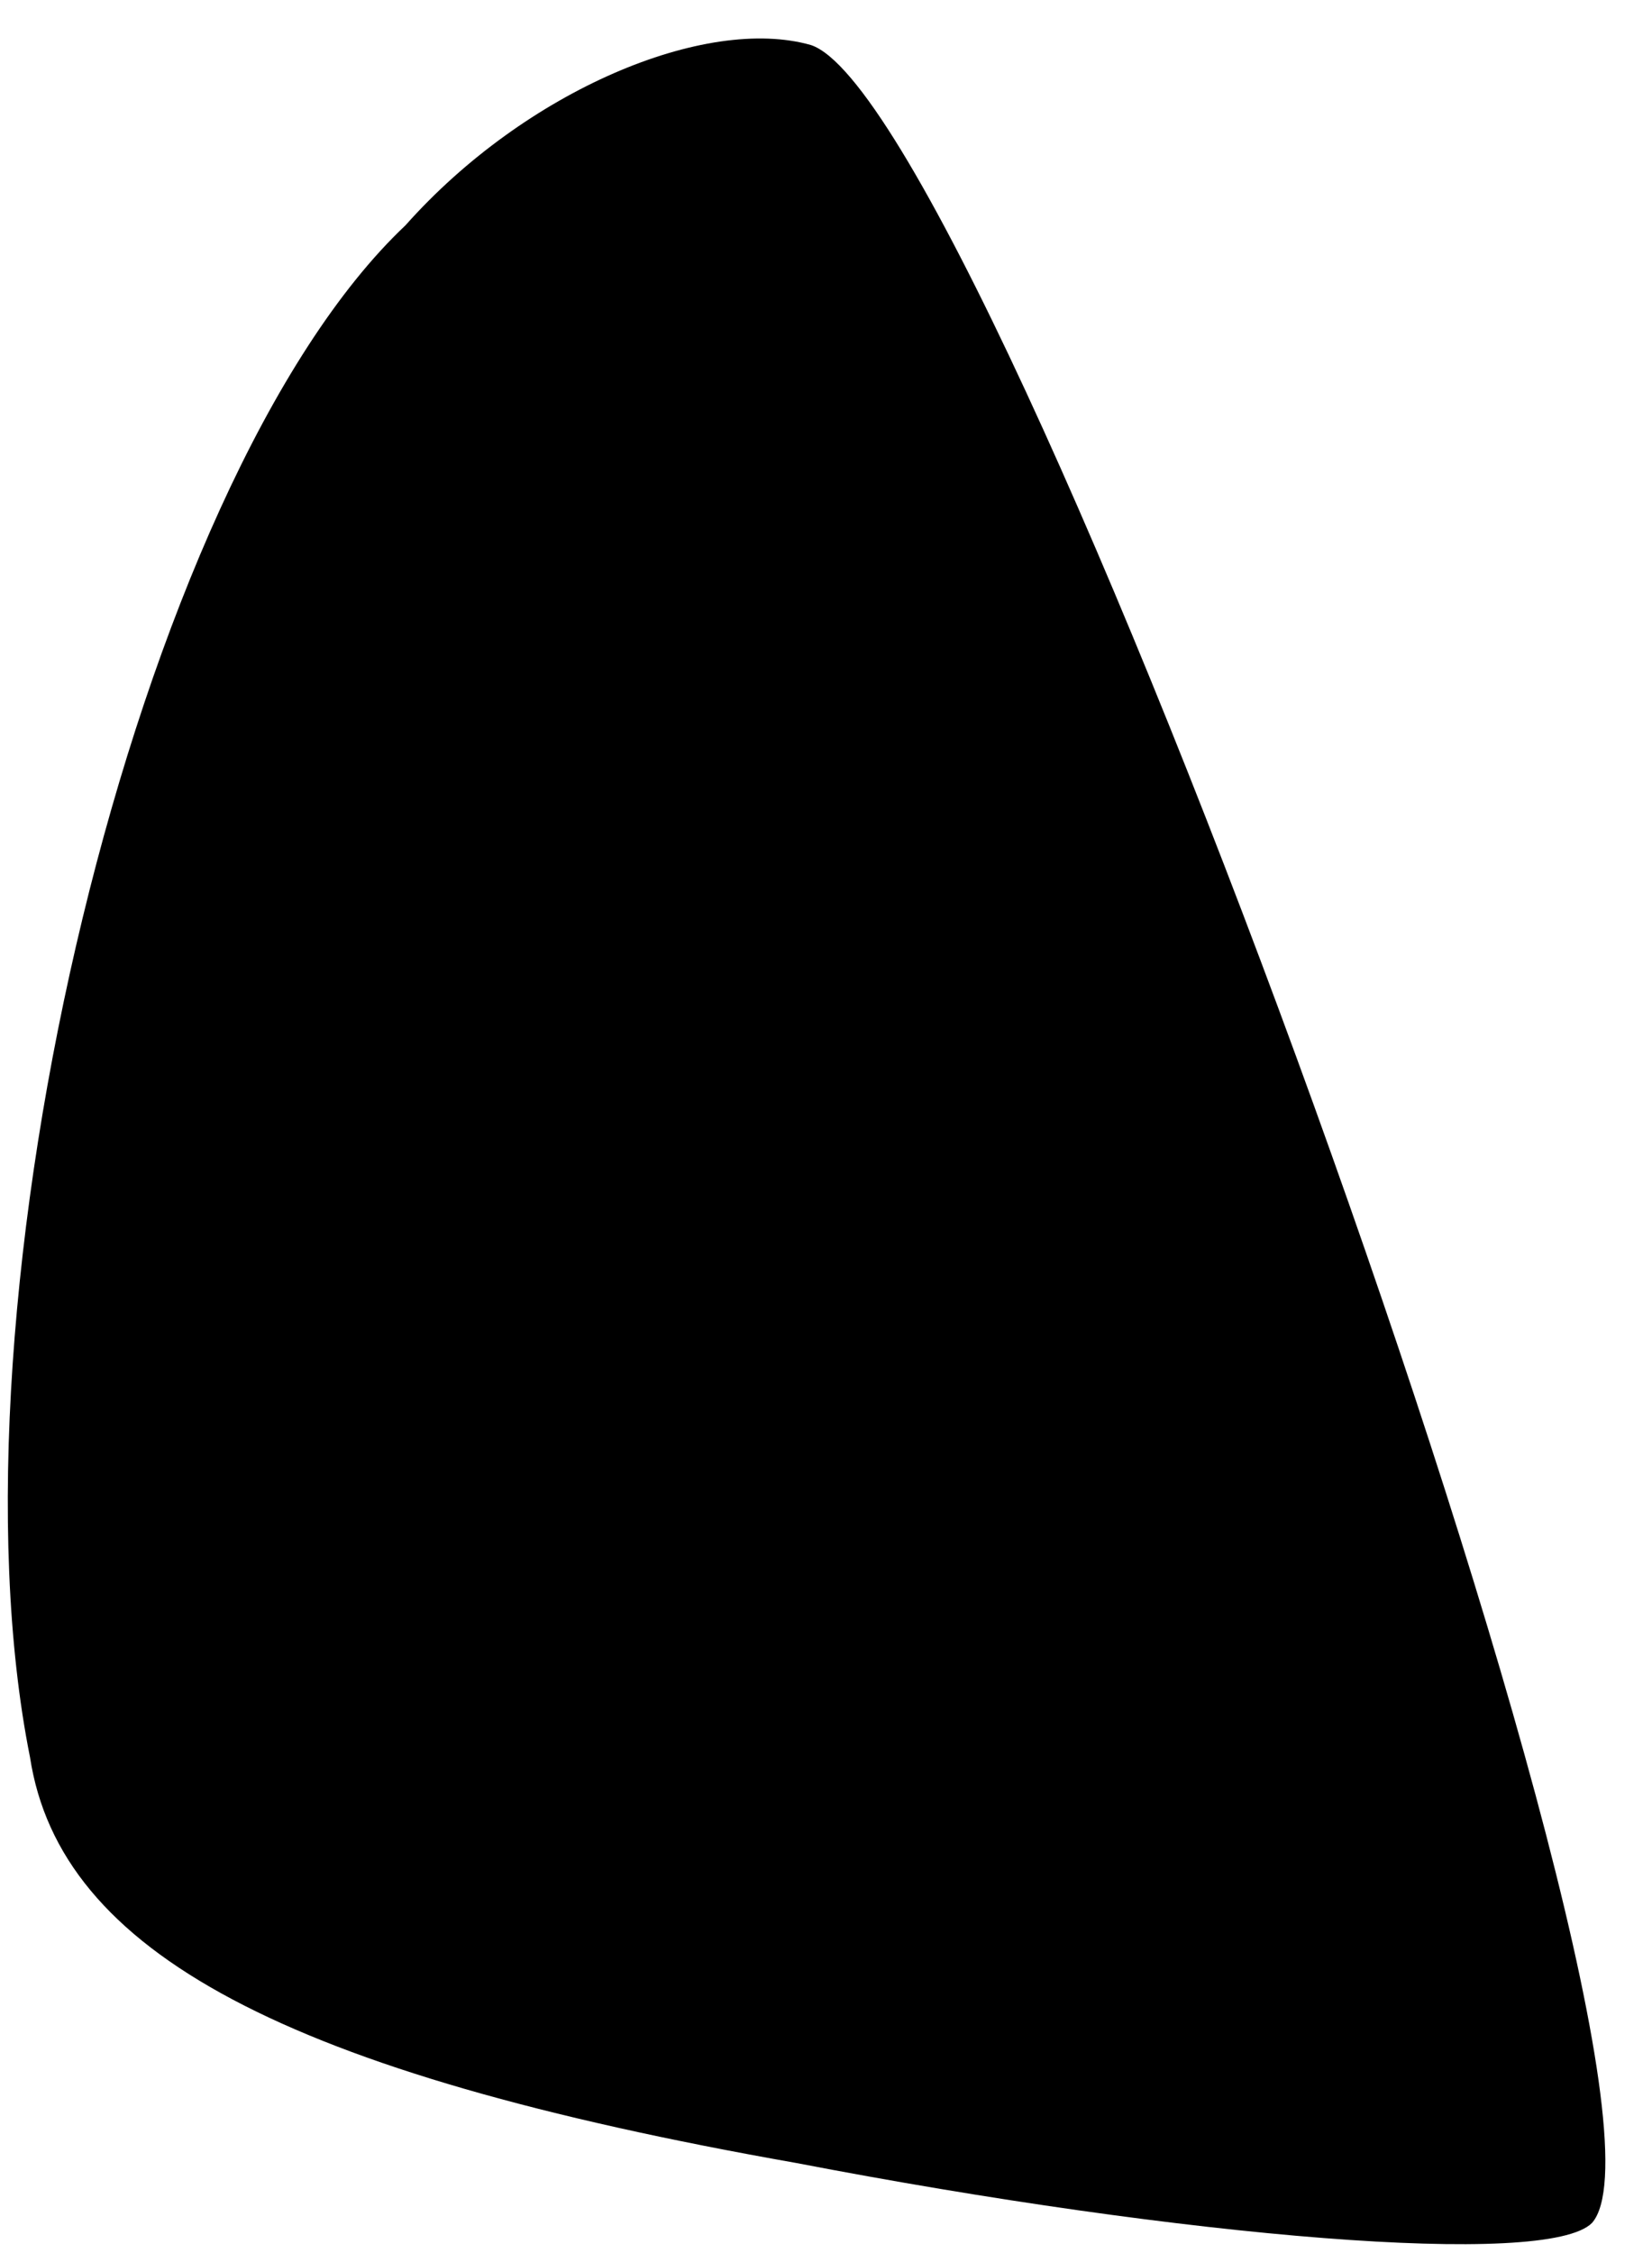 <?xml version="1.0" standalone="no"?>
<!DOCTYPE svg PUBLIC "-//W3C//DTD SVG 20010904//EN"
 "http://www.w3.org/TR/2001/REC-SVG-20010904/DTD/svg10.dtd">
<svg version="1.0" xmlns="http://www.w3.org/2000/svg"
 width="11pt" height="15pt" viewBox="0 0 11 15"
 preserveAspectRatio="xMidYMid meet">
<g transform="translate(0,15) scale(0.1,-0.1)"
fill="#000000" stroke="none">
<path fill="#000000" stroke="none" d="M27 135 c-18 -17 -31 -72 -25 -102 2
-13 17 -21 51 -27 26 -5 50 -7 53 -4 8 9 -40 141 -52 145 -7 2 -19 -3 -27 -12z"/>
</g>
</svg>
